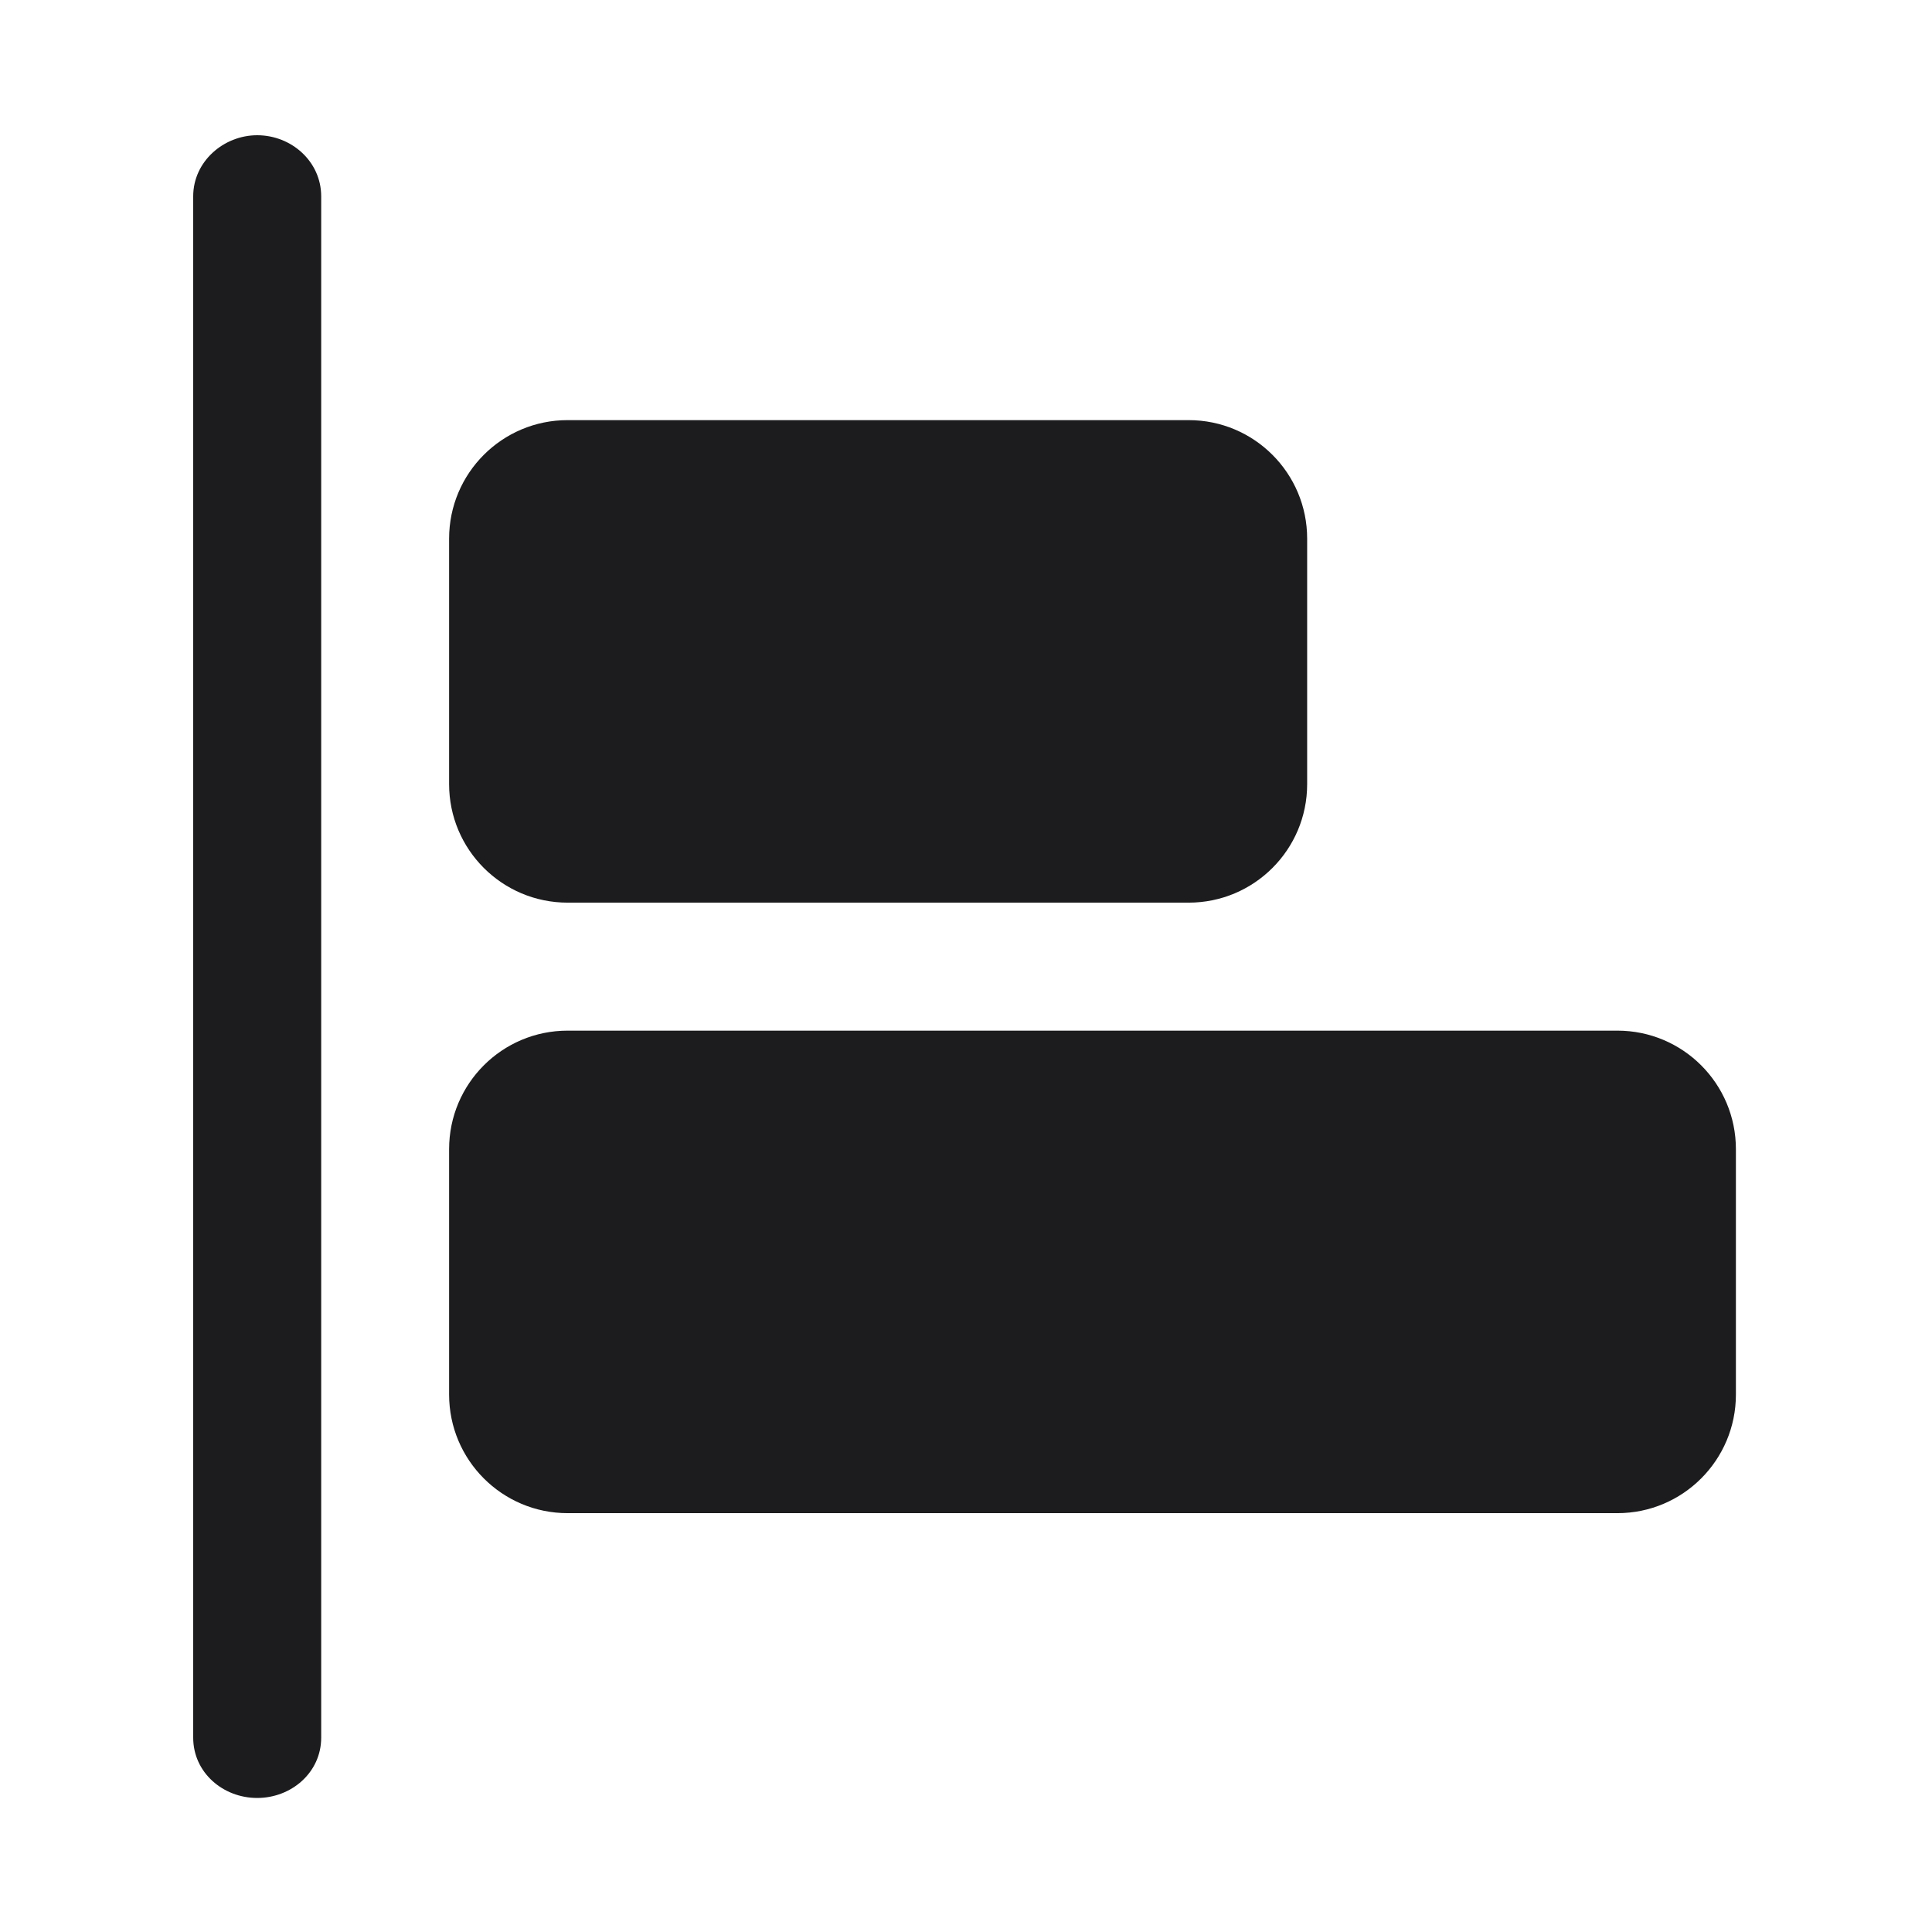 <svg width="24" height="24" viewBox="0 0 24 24" fill="none" xmlns="http://www.w3.org/2000/svg">
<path d="M3.195 22.335C3.619 22.335 3.99 22.019 3.99 21.586V2.439C3.99 2.005 3.619 1.68 3.195 1.68C2.779 1.68 2.4 2.005 2.4 2.439V21.586C2.4 22.019 2.77 22.335 3.195 22.335Z" fill="#1C1C1E"/>
<path d="M14.766 5.219H7.051C6.238 5.219 5.579 5.878 5.579 6.691V9.741C5.579 10.554 6.238 11.213 7.051 11.213H14.766C15.579 11.213 16.238 10.554 16.238 9.741V6.691C16.238 5.878 15.579 5.219 14.766 5.219Z" fill="#1C1C1E"/>
<path d="M20.092 12.803H7.051C6.238 12.803 5.579 13.462 5.579 14.275V17.324C5.579 18.137 6.238 18.797 7.051 18.797H20.092C20.905 18.797 21.564 18.137 21.564 17.324V14.275C21.564 13.462 20.905 12.803 20.092 12.803Z" fill="#1C1C1E"/>
</svg>
